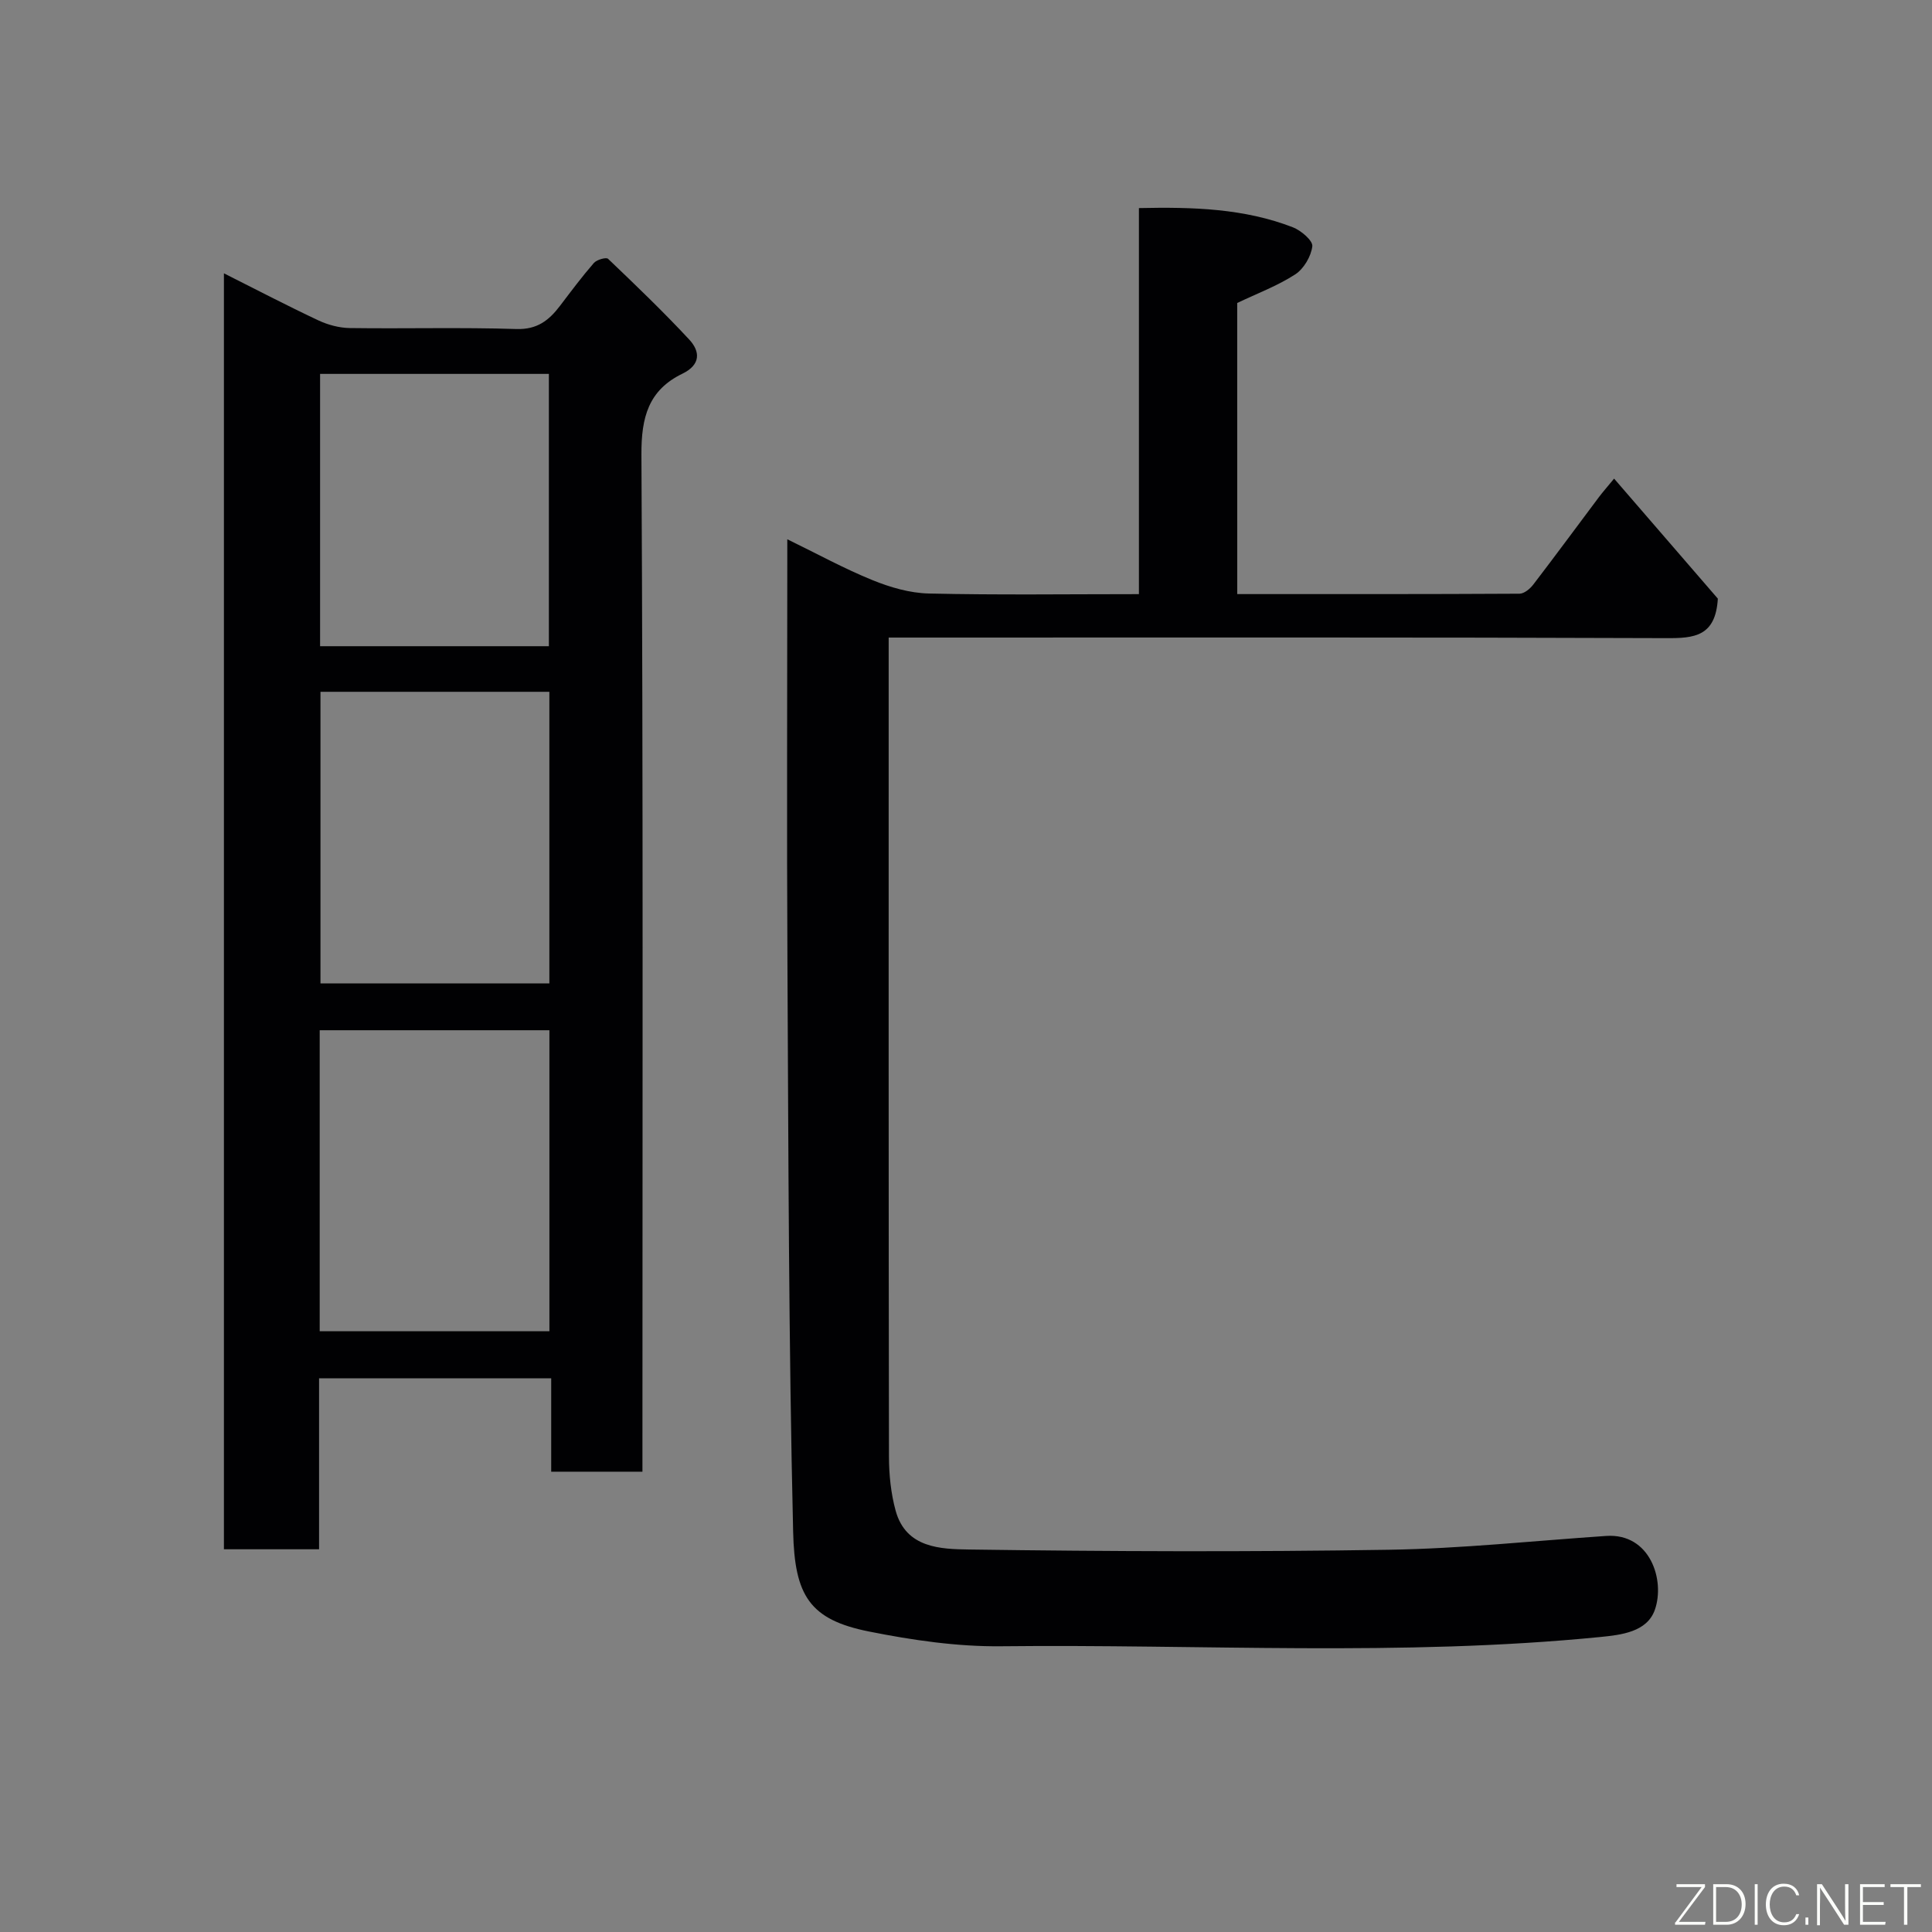 <svg enable-background="new 0 0 400 400" viewBox="0 0 400 400" xmlns="http://www.w3.org/2000/svg"><rect x="0" y="0" width="400" height="400" fill="#808080" stroke="none"/><path d="m46.36 56.59c6.78 3.41 13.09 6.7 19.53 9.73 2 .94 4.34 1.57 6.54 1.6 11.49.16 23-.17 34.48.2 4.32.14 6.76-1.81 9.04-4.81s4.53-6.02 7-8.86c.59-.68 2.55-1.24 2.94-.87 5.71 5.45 11.41 10.92 16.79 16.7 2.32 2.49 2.42 5.24-1.4 7.09-7 3.4-8.52 8.99-8.48 16.73.37 68.13.21 136.27.21 204.4v6.2c-6.42 0-12.47 0-18.89 0 0-6.45 0-12.72 0-19.34-16.08 0-31.79 0-48.06 0v35.4c-6.81 0-13.07 0-19.7 0 0-87.83 0-175.63 0-264.17zm19.83 219.03h47.56c0-20.97 0-41.56 0-62.32-15.96 0-31.66 0-47.56 0zm.16-132.39v60.38h47.39c0-20.32 0-40.23 0-60.38-15.85 0-31.44 0-47.39 0zm47.29-9.44c0-19.13 0-37.83 0-56.38-16.07 0-31.78 0-47.37 0v56.38z" fill="#010103"/><path d="m256.16 123c19.82 0 39.13.03 58.44-.08.98-.01 2.2-1.03 2.87-1.92 4.58-5.97 9.03-12.03 13.54-18.04.78-1.04 1.64-2.01 3.17-3.87 7.55 8.73 14.81 17.13 21.48 24.85-.46 7.84-4.9 8.21-10.63 8.18-51.49-.2-102.99-.12-154.48-.12-1.97 0-3.95 0-6.56 0v5.62c0 54.66-.03 109.32.06 163.98.01 3.74.4 7.6 1.39 11.2 2.15 7.76 9.37 7.92 15.2 8.01 28.99.41 58 .51 86.99.05 14.98-.24 29.94-1.85 44.91-2.86 9.12-.62 12.23 9.17 10.08 15.29-1.61 4.6-6.97 5.2-11.26 5.63-41.3 4.09-82.72 1.46-124.08 1.92-9.11.1-18.38-1.26-27.35-3.05-12.35-2.46-15.41-7.46-15.72-20.67-.93-39.25-.97-78.52-1.18-117.79-.15-27.5-.03-54.99-.03-82.49 0-1.48 0-2.95 0-5.19 6.22 3.03 11.78 6.08 17.61 8.45 3.68 1.5 7.76 2.69 11.69 2.78 14.31.33 28.63.13 43.5.13 0-26.61 0-53 0-79.93 11.21-.24 21.78.07 31.88 3.98 1.69.66 4.16 2.76 4.02 3.93-.25 2.09-1.77 4.67-3.54 5.82-3.66 2.37-7.84 3.93-12.01 5.92.01 19.7.01 39.66.01 60.27z" fill="#010103"/><g fill="#fbfcfa"><path d="m346.9 398 5.4-7.3h-5.2v-.6h5.9v.6l-5.4 7.2h5.5l-.1.6h-6.2v-.5z"/><path d="m354.7 390.1h2.8c2.3 0 3.9 1.6 3.9 4.1s-1.6 4.3-3.9 4.3h-2.8zm.6 7.8h2c2.2 0 3.3-1.6 3.3-3.6 0-1.8-1-3.6-3.3-3.6h-2z"/><path d="m363.9 390.1v8.4h-.6v-8.4h1.6z"/><path d="m372.5 396.3c-.4 1.3-1.4 2.3-3.2 2.3-2.4 0-3.7-1.9-3.7-4.3 0-2.3 1.2-4.3 3.7-4.3 1.8 0 2.9 1 3.2 2.4h-.6c-.4-1.1-1.1-1.8-2.5-1.8-2.1 0-3 1.9-3 3.7s.9 3.7 3 3.7c1.4 0 2.1-.7 2.5-1.7z"/><path d="m373.8 398.5v-1.5h.6v1.5z"/><path d="m376.2 398.5v-8.4h1c1.3 2 4.4 6.7 4.9 7.6-.1-1.2-.1-2.4-.1-3.8v-3.8h.7v8.4h-.9c-1.2-1.9-4.4-6.8-5-7.7.1 1.1 0 2.3 0 3.9v3.9h-.6z"/><path d="m390 394.4h-4.3v3.5h4.7l-.1.6h-5.2v-8.4h5.1v.6h-4.5v3.1h4.3z"/><path d="m394.2 390.7h-2.8v-.6h6.3v.6h-2.8v7.8h-.7z"/></g></svg>